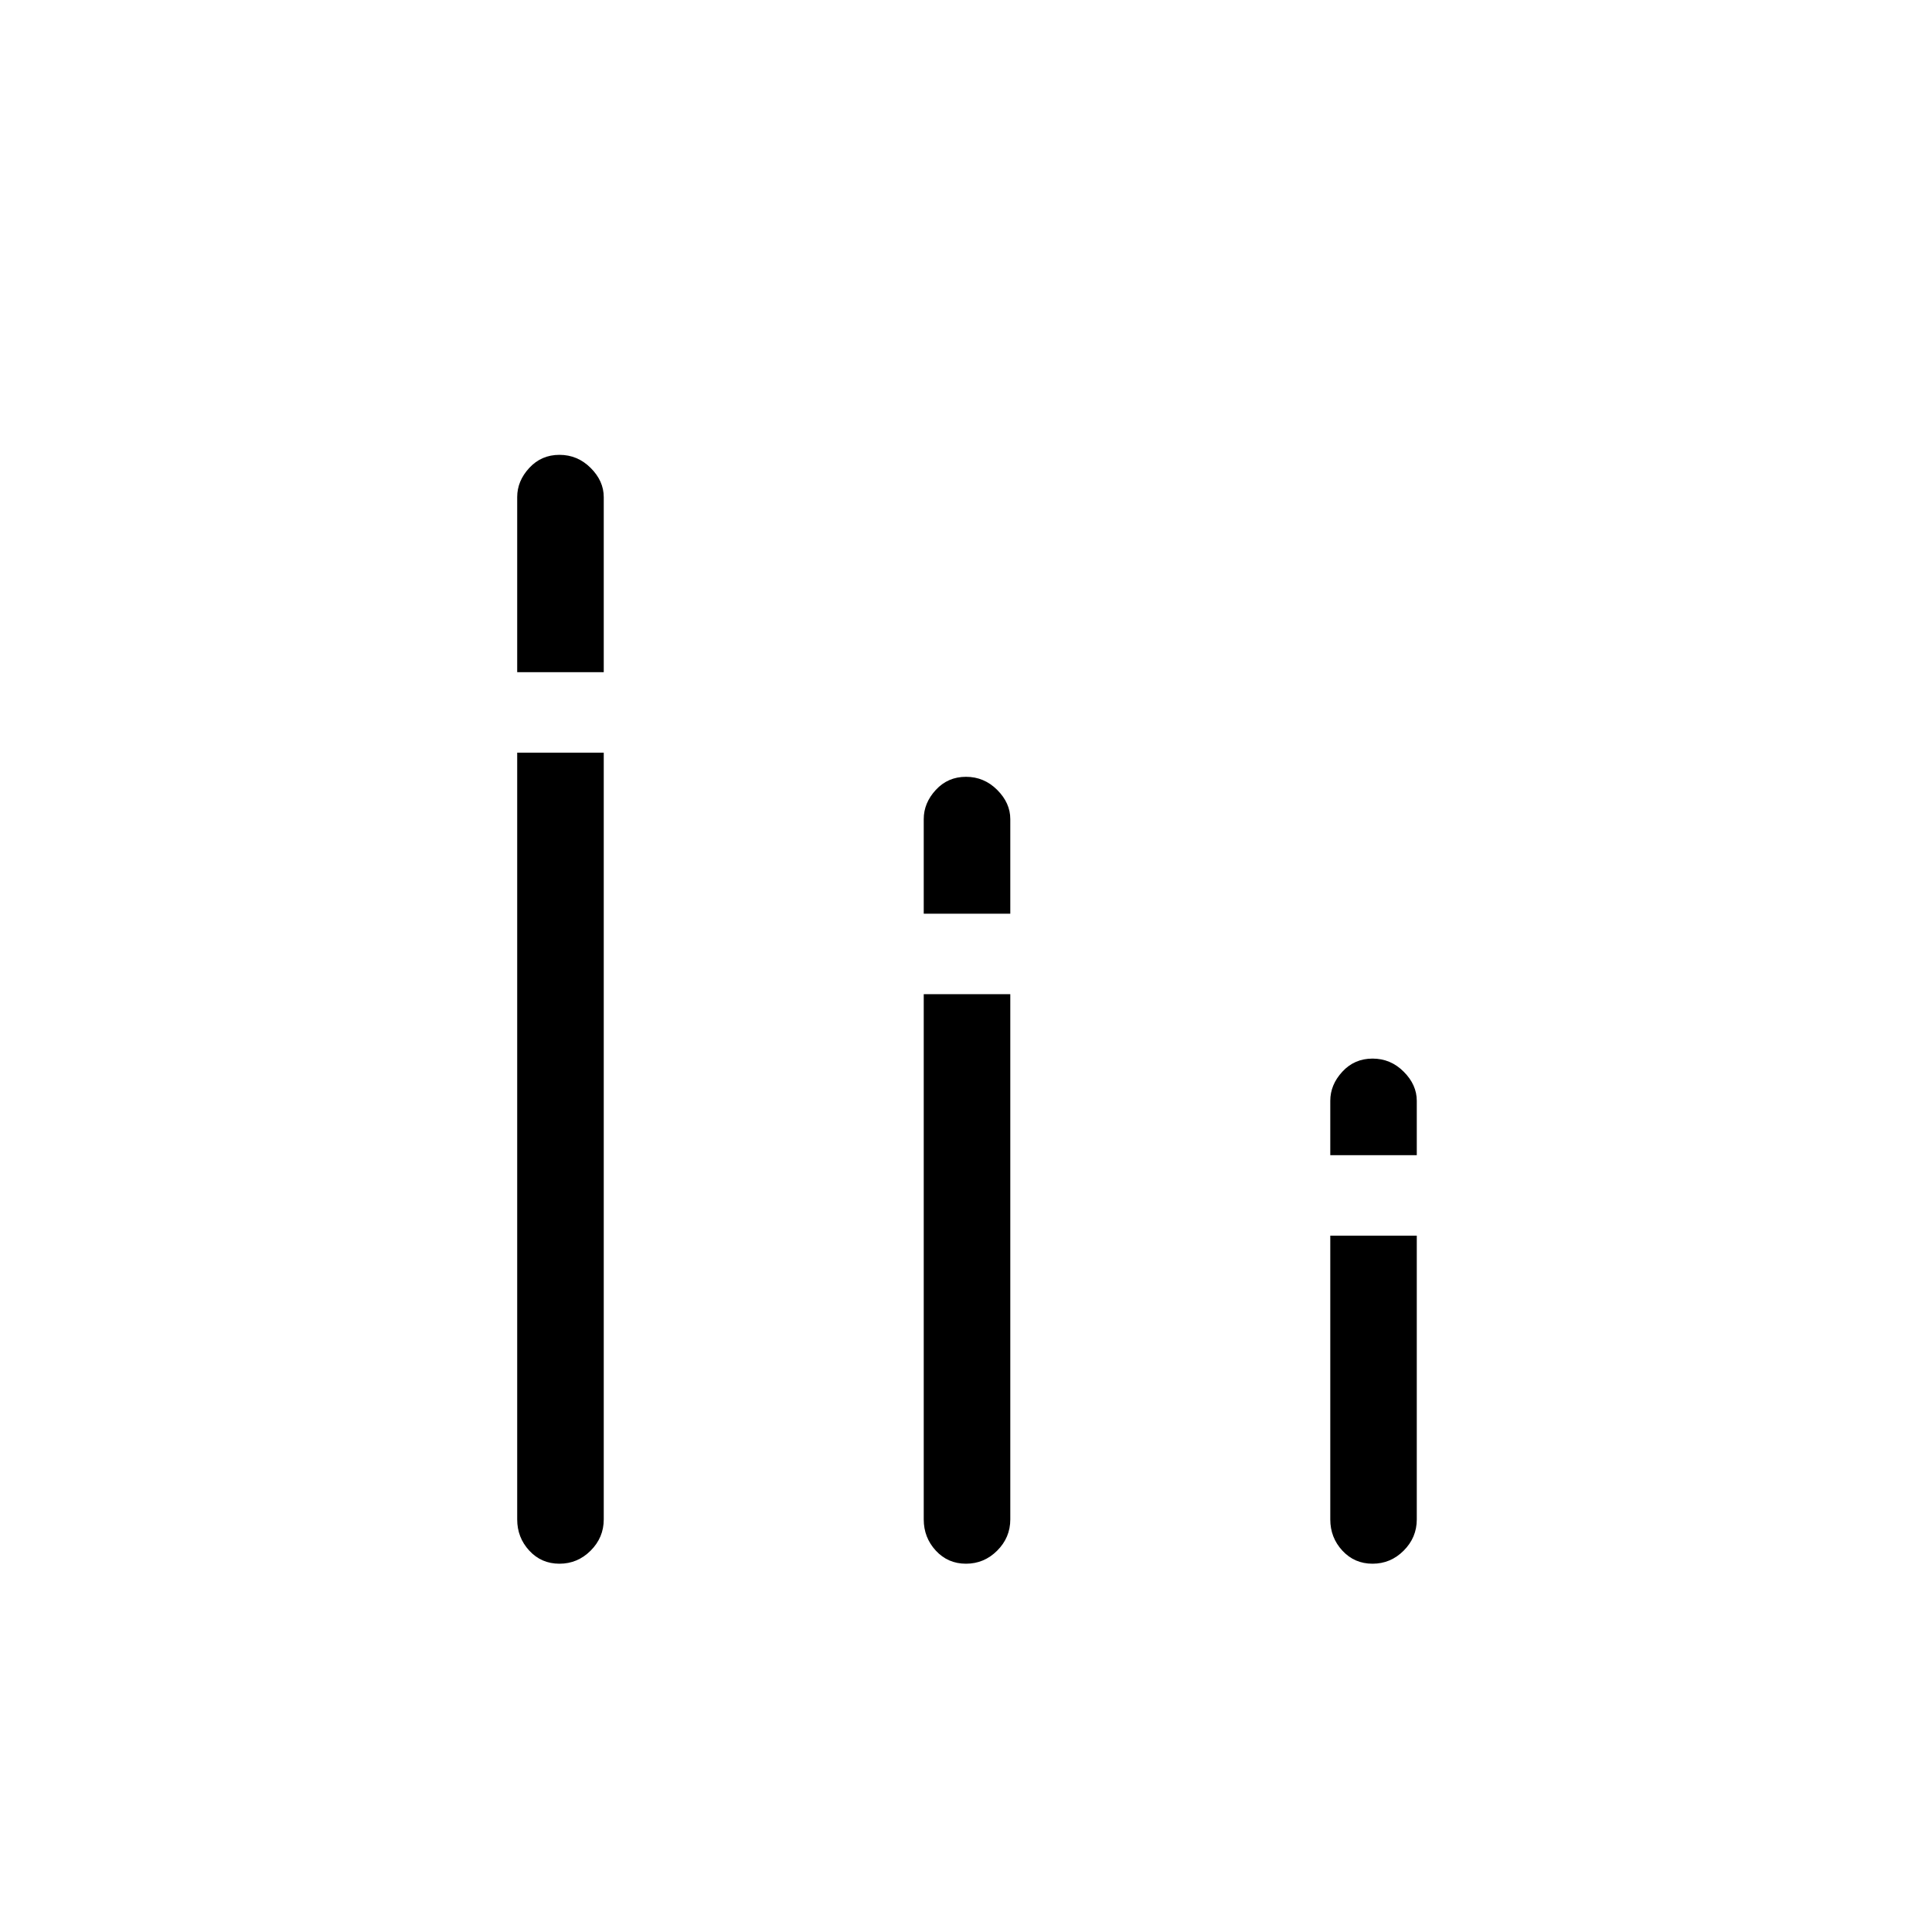 <svg xmlns="http://www.w3.org/2000/svg" height="40" width="40"><path d="M11.583 32.375Q11.208 32.375 10.958 32.104Q10.708 31.833 10.708 31.458V15.583H12.5V31.458Q12.5 31.833 12.229 32.104Q11.958 32.375 11.583 32.375ZM10.708 13.917V10.292Q10.708 9.958 10.958 9.688Q11.208 9.417 11.583 9.417Q11.958 9.417 12.229 9.688Q12.5 9.958 12.5 10.292V13.917ZM28.417 32.375Q28.042 32.375 27.792 32.104Q27.542 31.833 27.542 31.458V25.583H29.333V31.458Q29.333 31.833 29.062 32.104Q28.792 32.375 28.417 32.375ZM27.542 23.917V22.792Q27.542 22.458 27.792 22.188Q28.042 21.917 28.417 21.917Q28.792 21.917 29.062 22.188Q29.333 22.458 29.333 22.792V23.917ZM20 32.375Q19.625 32.375 19.375 32.104Q19.125 31.833 19.125 31.458V20.583H20.917V31.458Q20.917 31.833 20.646 32.104Q20.375 32.375 20 32.375ZM19.125 18.917V16.958Q19.125 16.625 19.375 16.354Q19.625 16.083 20 16.083Q20.375 16.083 20.646 16.354Q20.917 16.625 20.917 16.958V18.917Z"/></svg>
